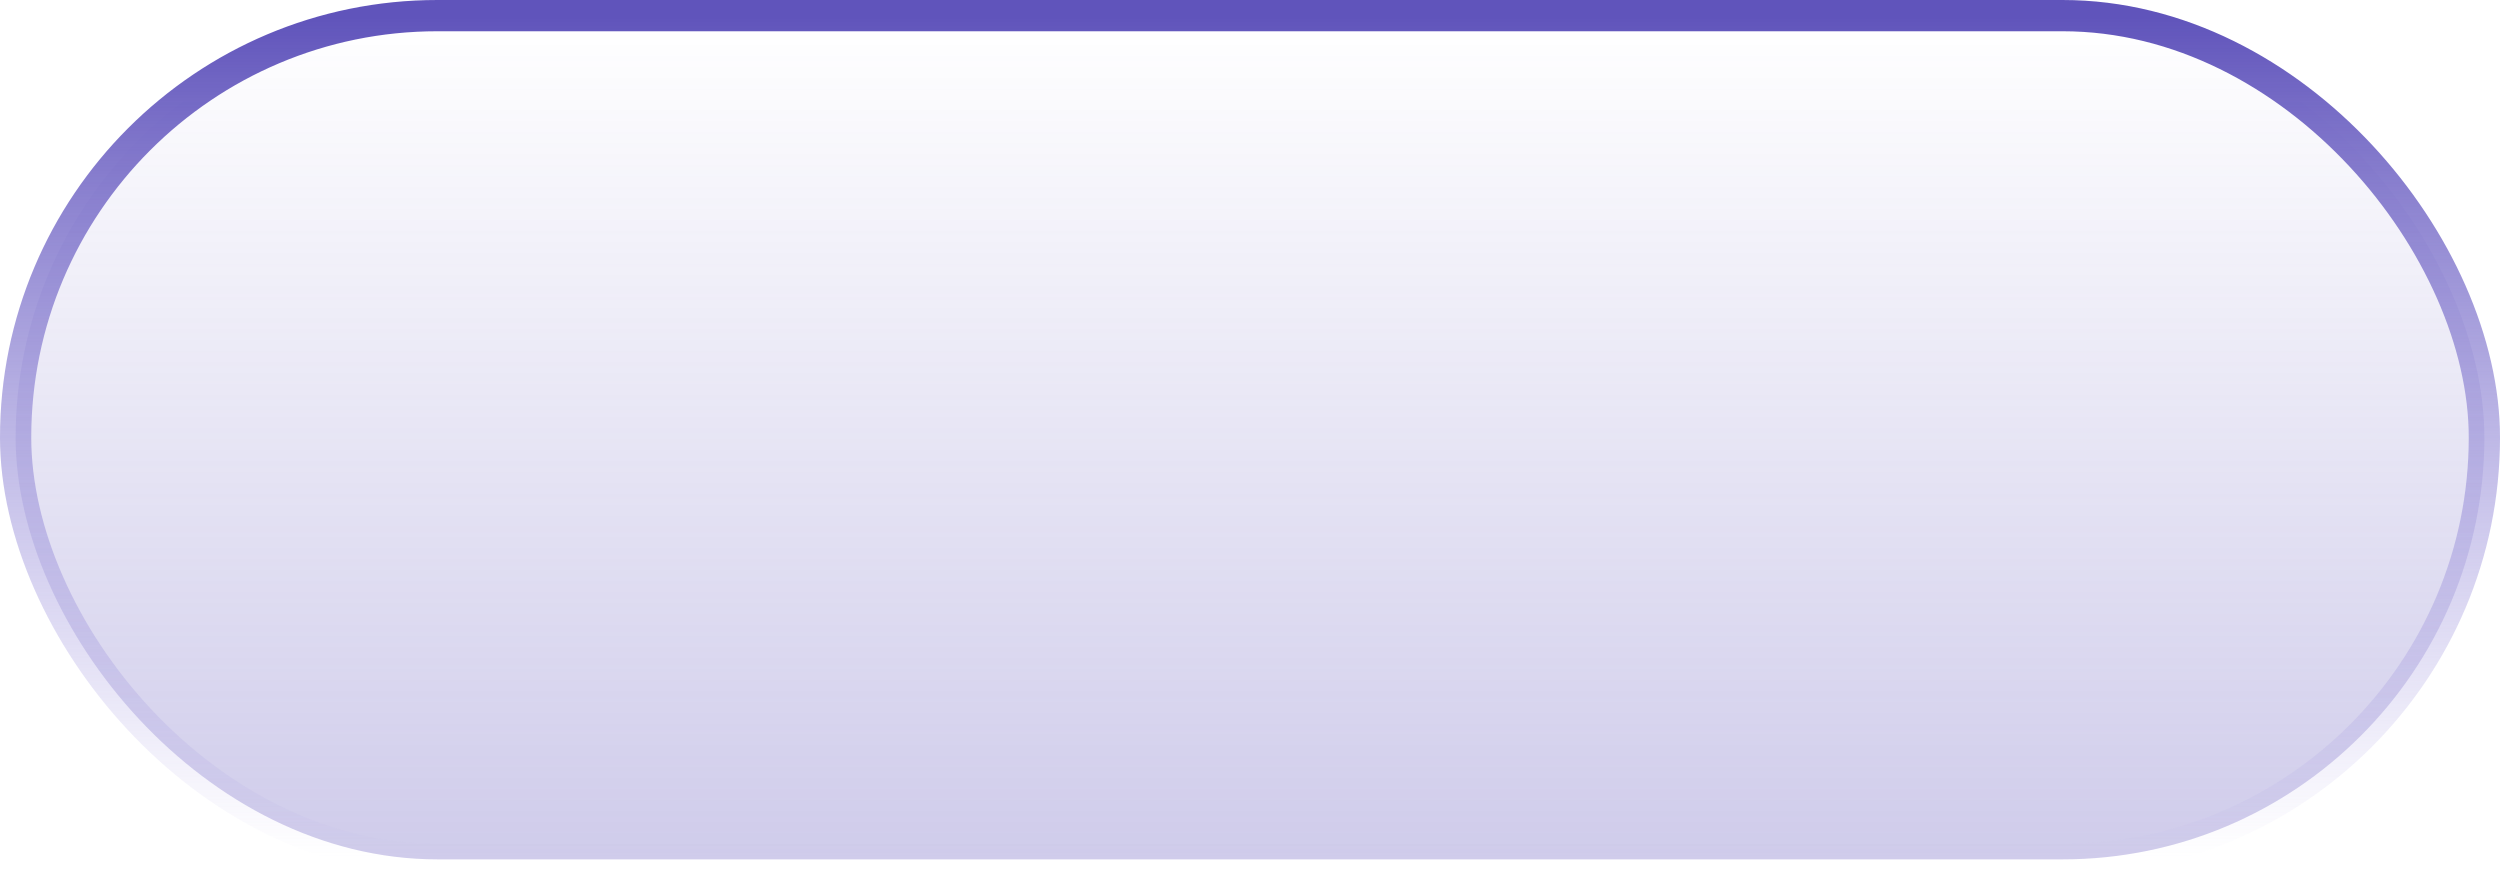 <svg width="80" height="28" viewBox="0 0 80 28" xmlns="http://www.w3.org/2000/svg">
    <defs>
        <linearGradient x1="50%" y1="0%" x2="50%" y2="99.342%" id="6rzcib2yka">
            <stop stop-color="#6054BB" stop-opacity="0" offset="0%"/>
            <stop stop-color="#6054BB" stop-opacity=".299" offset="100%"/>
        </linearGradient>
        <linearGradient x1="50%" y1="100%" x2="50%" y2="0%" id="ebcd4qhi7b">
            <stop stop-color="#998DDF" stop-opacity="0" offset="0%"/>
            <stop stop-color="#6054BB" offset="100%"/>
        </linearGradient>
    </defs>
    <rect x=".5" y=".5" width="79" height="27" rx="13.5" fill="url(#6rzcib2yka)" stroke="url(#ebcd4qhi7b)" fill-rule="evenodd"/>
</svg>
